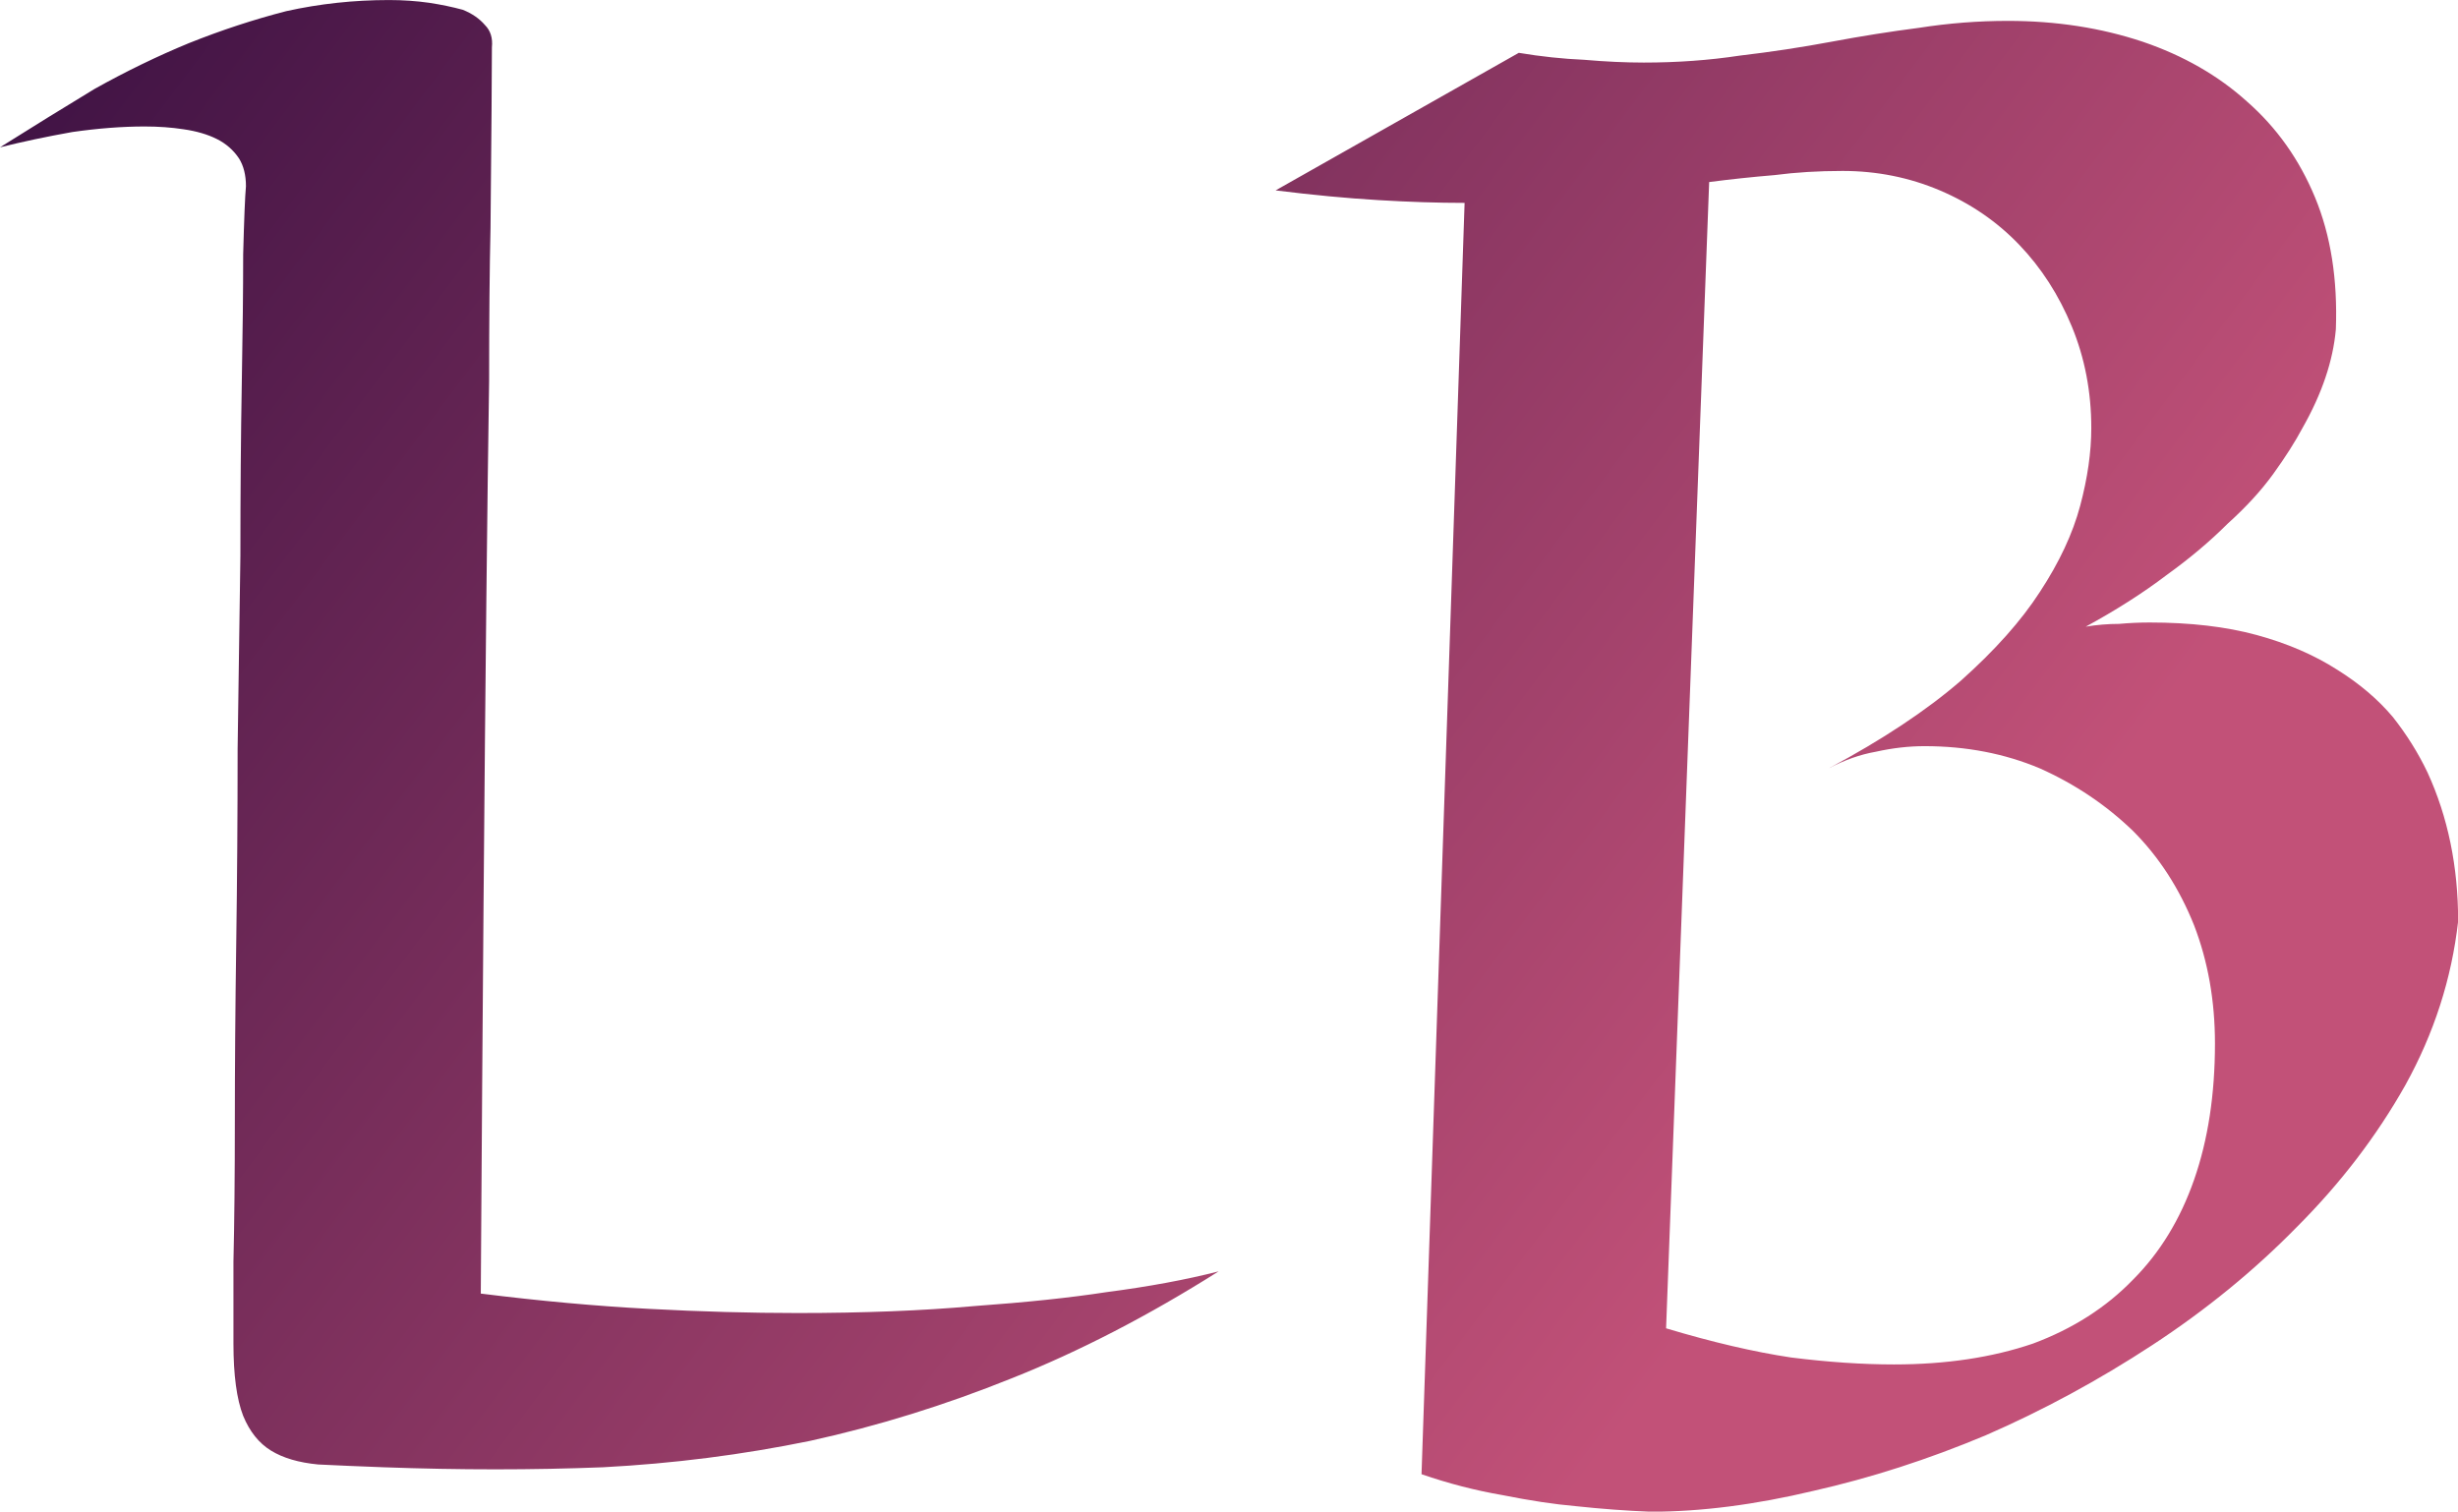 <svg data-v-423bf9ae="" xmlns="http://www.w3.org/2000/svg" viewBox="0 0 97.555 60" class="font"><!----><!----><defs data-v-423bf9ae=""><linearGradient data-v-423bf9ae="" gradientTransform="rotate(25)" id="2d12e453-75aa-4ead-865f-feebf18f3a3f" x1="0%" y1="0%" x2="100%" y2="0%"><stop data-v-423bf9ae="" offset="0%" style="stop-color: rgb(60, 17, 67); stop-opacity: 1;"></stop><stop data-v-423bf9ae="" offset="100%" style="stop-color: rgb(194, 81, 120); stop-opacity: 1;"></stop></linearGradient></defs><g data-v-423bf9ae="" id="e5ff8b22-84c8-4fc9-bab5-6e1b96b30112" fill="url(#2d12e453-75aa-4ead-865f-feebf18f3a3f)" transform="matrix(5.515,0,0,5.515,-0.772,-34.412)"><path d="M8.91 15.39L8.91 15.39L8.91 15.39Q8.15 15.87 7.42 16.16L7.42 16.16L7.42 16.16Q6.70 16.45 5.97 16.61L5.97 16.61L5.97 16.61Q5.24 16.76 4.48 16.80L4.48 16.80L4.48 16.80Q3.72 16.83 2.90 16.80L2.90 16.80L2.90 16.80Q2.63 16.79 2.43 16.78L2.43 16.78L2.43 16.78Q2.22 16.76 2.09 16.68L2.09 16.68L2.09 16.68Q1.96 16.60 1.89 16.43L1.89 16.43L1.89 16.43Q1.82 16.25 1.82 15.91L1.82 15.91L1.82 15.91Q1.82 15.74 1.82 15.32L1.82 15.32L1.82 15.32Q1.83 14.90 1.83 14.31L1.83 14.31L1.83 14.31Q1.83 13.73 1.84 13.03L1.84 13.03L1.84 13.03Q1.85 12.34 1.85 11.63L1.85 11.63L1.85 11.63Q1.86 10.92 1.87 10.24L1.87 10.24L1.87 10.24Q1.87 9.56 1.88 9.00L1.88 9.00L1.88 9.00Q1.89 8.45 1.89 8.07L1.89 8.07L1.89 8.07Q1.90 7.69 1.91 7.58L1.91 7.58L1.91 7.58Q1.91 7.46 1.86 7.38L1.86 7.38L1.86 7.38Q1.80 7.29 1.70 7.24L1.70 7.24L1.70 7.24Q1.60 7.19 1.46 7.17L1.46 7.17L1.46 7.17Q1.33 7.15 1.18 7.15L1.18 7.15L1.18 7.15Q0.94 7.15 0.66 7.19L0.66 7.19L0.66 7.19Q0.38 7.24 0.14 7.30L0.14 7.30L0.14 7.30Q0.49 7.08 0.82 6.88L0.82 6.88L0.82 6.88Q1.16 6.69 1.50 6.55L1.50 6.55L1.50 6.55Q1.85 6.41 2.20 6.32L2.20 6.32L2.20 6.32Q2.56 6.24 2.94 6.24L2.94 6.24L2.94 6.24Q3.09 6.24 3.23 6.26L3.23 6.26L3.23 6.26Q3.36 6.28 3.47 6.31L3.47 6.31L3.47 6.31Q3.57 6.35 3.63 6.42L3.63 6.42L3.63 6.42Q3.69 6.48 3.68 6.58L3.68 6.58L3.68 6.58Q3.68 6.84 3.67 7.88L3.67 7.88L3.67 7.88Q3.66 8.32 3.66 8.98L3.66 8.98L3.66 8.98Q3.65 9.63 3.64 10.56L3.64 10.56L3.64 10.56Q3.63 11.49 3.62 12.73L3.62 12.73L3.62 12.73Q3.61 13.96 3.60 15.55L3.60 15.55L3.60 15.55Q4.24 15.63 4.81 15.66L4.81 15.66L4.81 15.66Q5.37 15.69 5.88 15.69L5.88 15.69L5.88 15.69Q6.59 15.69 7.15 15.64L7.15 15.64L7.15 15.64Q7.71 15.60 8.10 15.54L8.10 15.54L8.10 15.54Q8.56 15.48 8.91 15.39ZM17.83 12.87L17.83 12.87L17.83 12.87Q17.76 13.49 17.45 14.05L17.45 14.05L17.45 14.05Q17.14 14.60 16.67 15.07L16.67 15.07L16.67 15.07Q16.21 15.54 15.63 15.92L15.63 15.92L15.63 15.92Q15.05 16.30 14.43 16.57L14.43 16.57L14.43 16.57Q13.81 16.83 13.19 16.97L13.19 16.97L13.19 16.97Q12.56 17.12 12.02 17.12L12.02 17.12L12.02 17.12Q11.76 17.11 11.48 17.08L11.48 17.08L11.48 17.08Q11.25 17.06 10.95 17.00L10.95 17.00L10.95 17.00Q10.66 16.95 10.37 16.85L10.37 16.85L10.68 7.70L10.68 7.70Q10.39 7.70 10.06 7.68L10.06 7.68L10.06 7.68Q9.72 7.66 9.32 7.61L9.32 7.61L11.07 6.62L11.07 6.62Q11.31 6.66 11.54 6.67L11.54 6.67L11.54 6.67Q11.77 6.69 11.97 6.69L11.97 6.69L11.97 6.69Q12.33 6.69 12.66 6.64L12.66 6.64L12.66 6.64Q13.00 6.60 13.32 6.54L13.32 6.54L13.32 6.54Q13.64 6.48 13.95 6.44L13.95 6.44L13.95 6.44Q14.27 6.39 14.59 6.39L14.59 6.39L14.59 6.39Q15.11 6.39 15.56 6.54L15.56 6.54L15.56 6.54Q16.00 6.69 16.31 6.97L16.31 6.97L16.31 6.97Q16.63 7.25 16.80 7.66L16.80 7.66L16.80 7.66Q16.97 8.07 16.95 8.61L16.95 8.61L16.95 8.61Q16.92 8.95 16.71 9.32L16.71 9.32L16.71 9.32Q16.63 9.47 16.50 9.65L16.50 9.65L16.50 9.65Q16.37 9.83 16.17 10.01L16.17 10.01L16.17 10.01Q15.98 10.20 15.73 10.38L15.73 10.38L15.73 10.38Q15.48 10.57 15.15 10.75L15.15 10.75L15.15 10.75Q15.27 10.73 15.39 10.73L15.39 10.73L15.39 10.73Q15.50 10.72 15.61 10.72L15.61 10.72L15.61 10.72Q16.05 10.72 16.38 10.81L16.38 10.81L16.38 10.81Q16.71 10.90 16.96 11.06L16.96 11.06L16.96 11.06Q17.20 11.21 17.36 11.40L17.36 11.40L17.36 11.40Q17.51 11.59 17.61 11.80L17.61 11.80L17.61 11.80Q17.83 12.28 17.83 12.87ZM13.77 16.06L13.77 16.06L13.77 16.06Q14.33 16.06 14.77 15.91L14.77 15.91L14.77 15.91Q15.20 15.75 15.49 15.45L15.49 15.45L15.49 15.45Q15.78 15.16 15.93 14.73L15.93 14.73L15.93 14.73Q16.08 14.30 16.08 13.75L16.08 13.75L16.08 13.75Q16.08 13.29 15.93 12.90L15.93 12.90L15.93 12.90Q15.77 12.50 15.49 12.22L15.49 12.22L15.49 12.22Q15.20 11.94 14.82 11.77L14.82 11.77L14.82 11.77Q14.44 11.61 13.99 11.61L13.99 11.61L13.99 11.61Q13.82 11.61 13.64 11.65L13.64 11.65L13.64 11.65Q13.47 11.68 13.30 11.77L13.30 11.77L13.30 11.77Q13.88 11.46 14.25 11.14L14.25 11.14L14.25 11.14Q14.62 10.81 14.82 10.50L14.82 10.50L14.82 10.50Q15.03 10.18 15.11 9.88L15.11 9.88L15.11 9.88Q15.19 9.58 15.19 9.32L15.19 9.32L15.19 9.32Q15.19 8.93 15.05 8.59L15.05 8.59L15.05 8.59Q14.91 8.25 14.67 8.00L14.67 8.00L14.67 8.00Q14.43 7.75 14.10 7.61L14.10 7.61L14.10 7.61Q13.77 7.47 13.40 7.47L13.40 7.47L13.40 7.47Q13.14 7.47 12.91 7.50L12.91 7.50L12.91 7.50Q12.67 7.52 12.44 7.55L12.44 7.55L12.13 15.80L12.13 15.80Q12.63 15.95 13.03 16.01L13.03 16.01L13.03 16.01Q13.43 16.06 13.77 16.06Z"></path></g><!----><!----></svg>